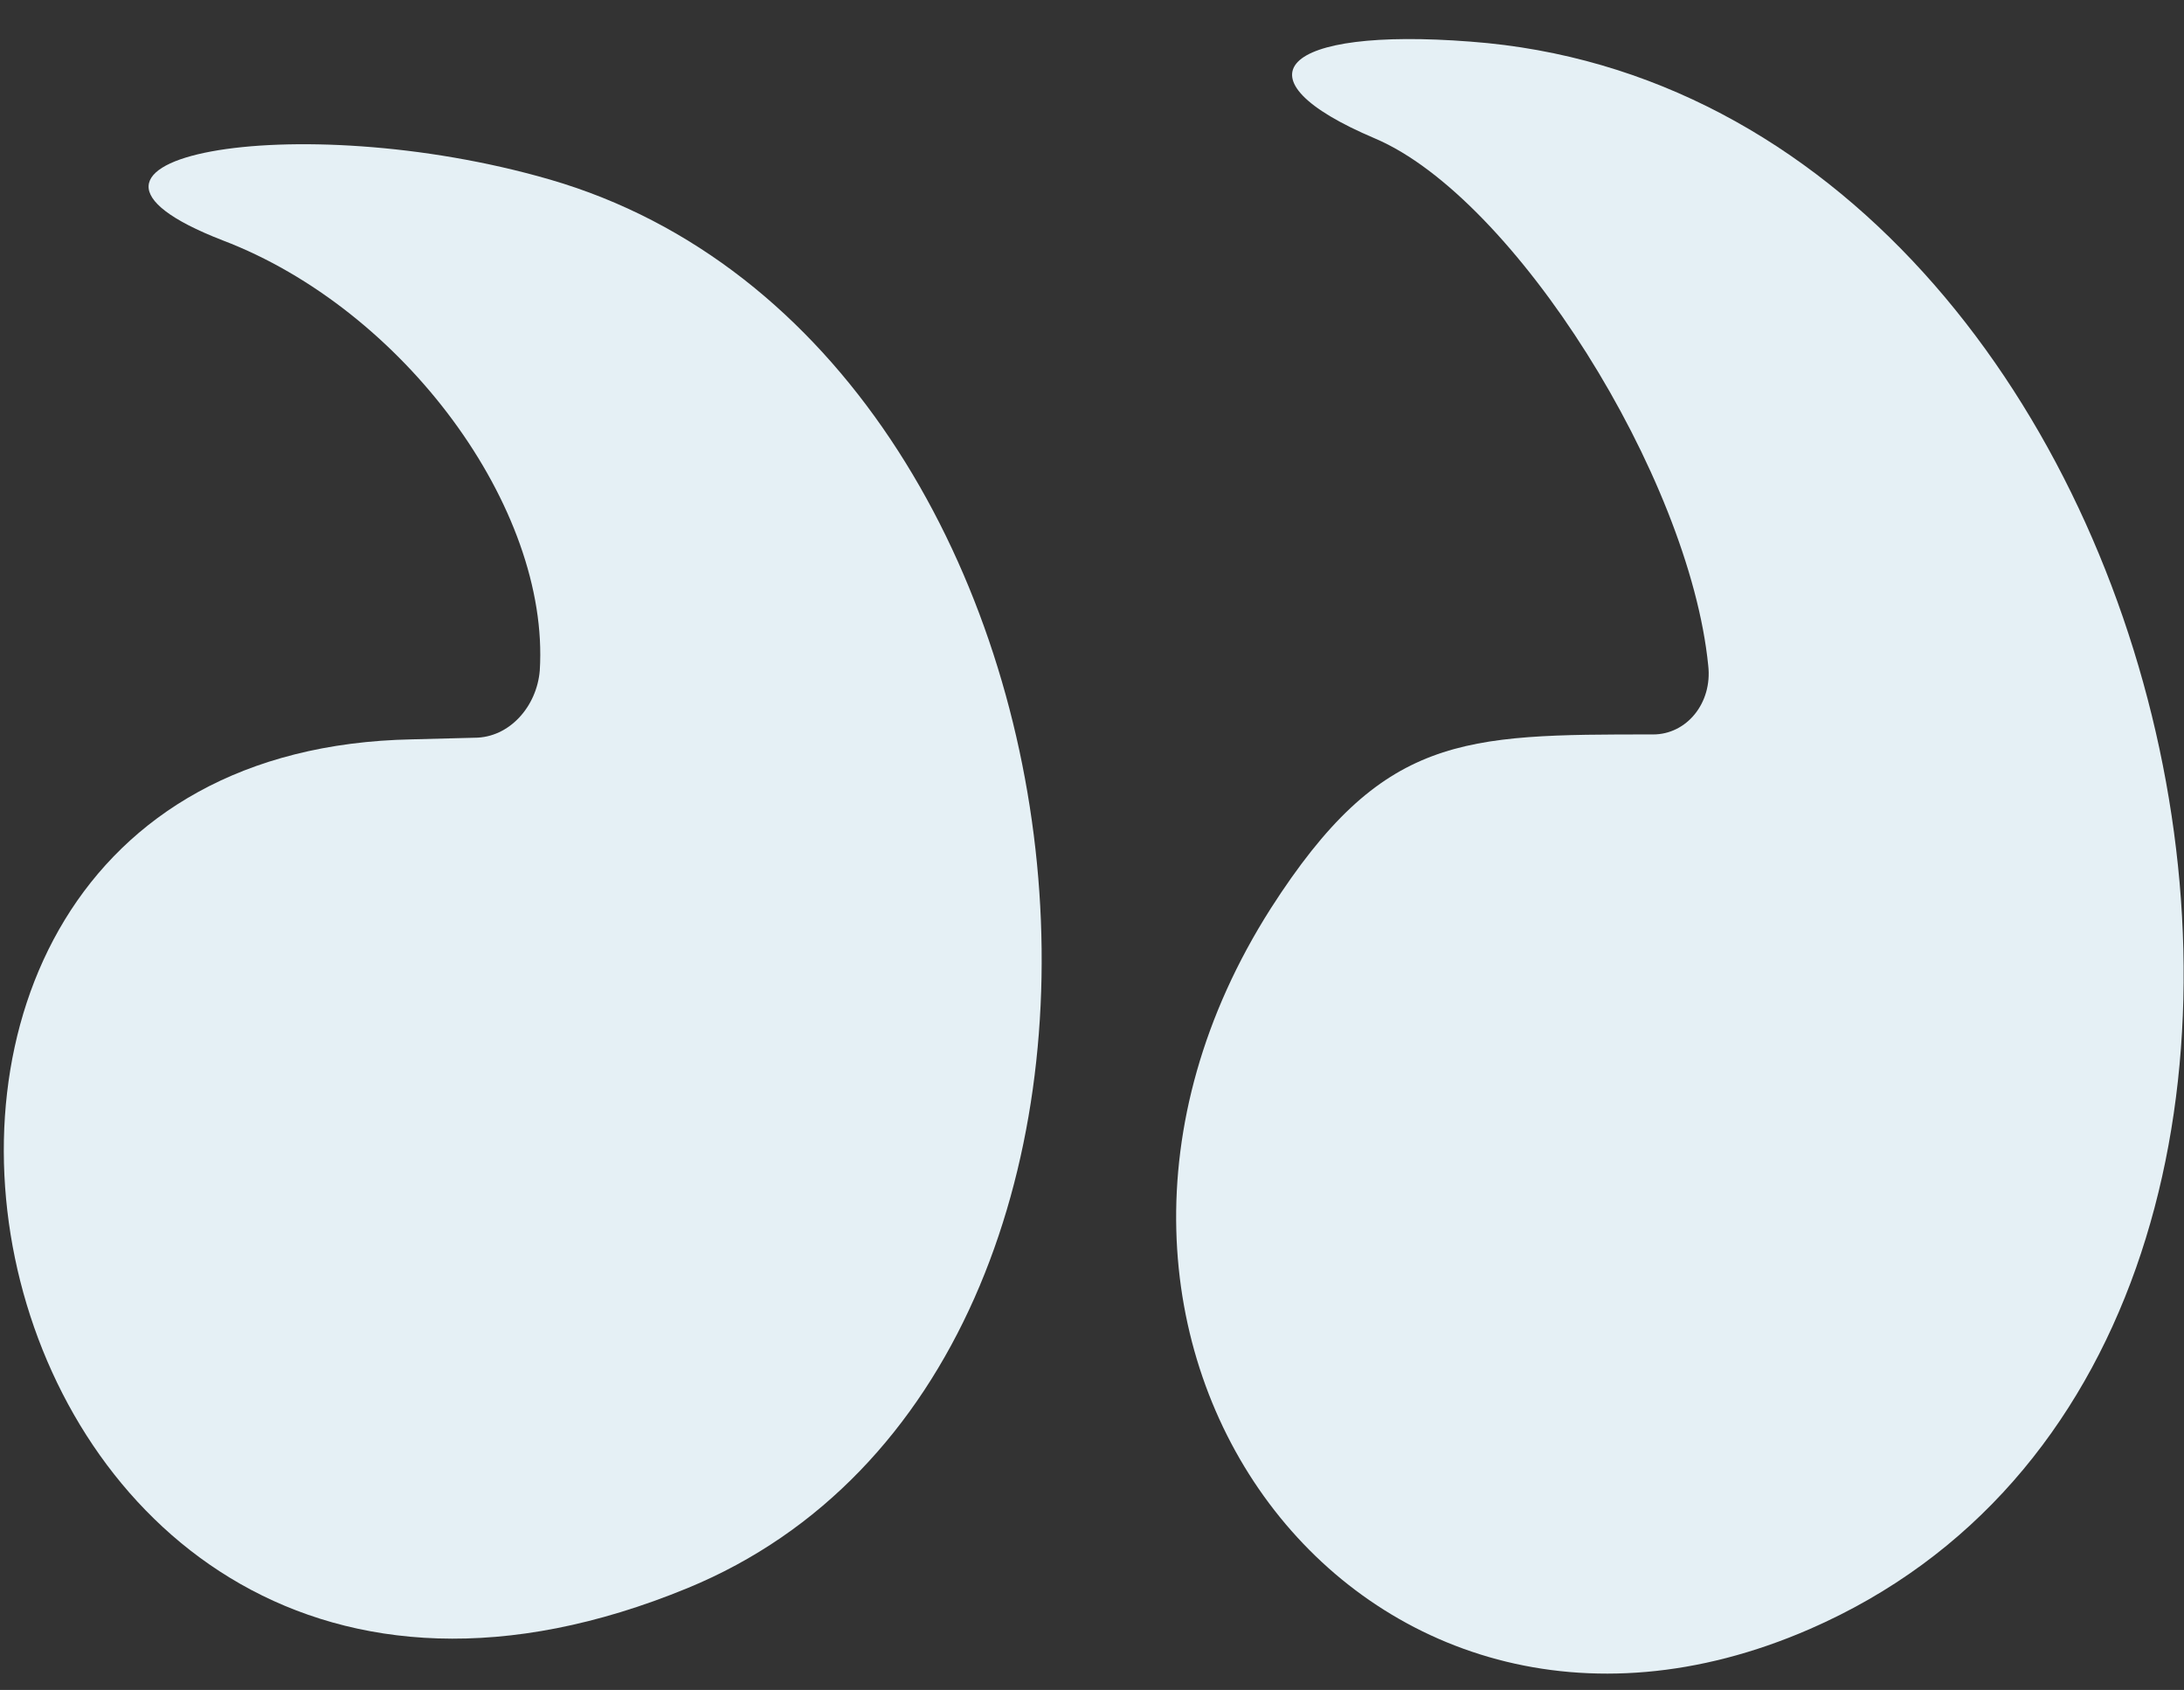<svg width="53" height="41" viewBox="0 0 53 41" fill="none" xmlns="http://www.w3.org/2000/svg">
<rect x="0" y="0" width="53" height="41" fill="#333333" stroke="none"/>
<path d="M11.517 17.898L10.005 17.937C-6.551 18.256 -1.032 45.817 16.684 38.529C29.761 33.152 27.335 8.418 13.345 4.356C7.158 2.564 0.268 3.838 5.4 5.83C9.794 7.502 13.345 12.322 13.099 16.265C13.028 17.141 12.361 17.898 11.517 17.898Z" fill="#E5F0F5"/>
<path d="M43.914 39.524C59.838 32.594 53.37 2.325 35.689 1.01C31.084 0.652 29.889 1.887 33.369 3.36C36.743 4.794 40.997 11.565 41.454 16.145C41.559 17.061 40.927 17.818 40.118 17.818C35.478 17.818 33.545 17.818 30.838 22.04C24.194 32.474 33.017 44.264 43.914 39.524Z" fill="#E5F0F5"/>
</svg>
